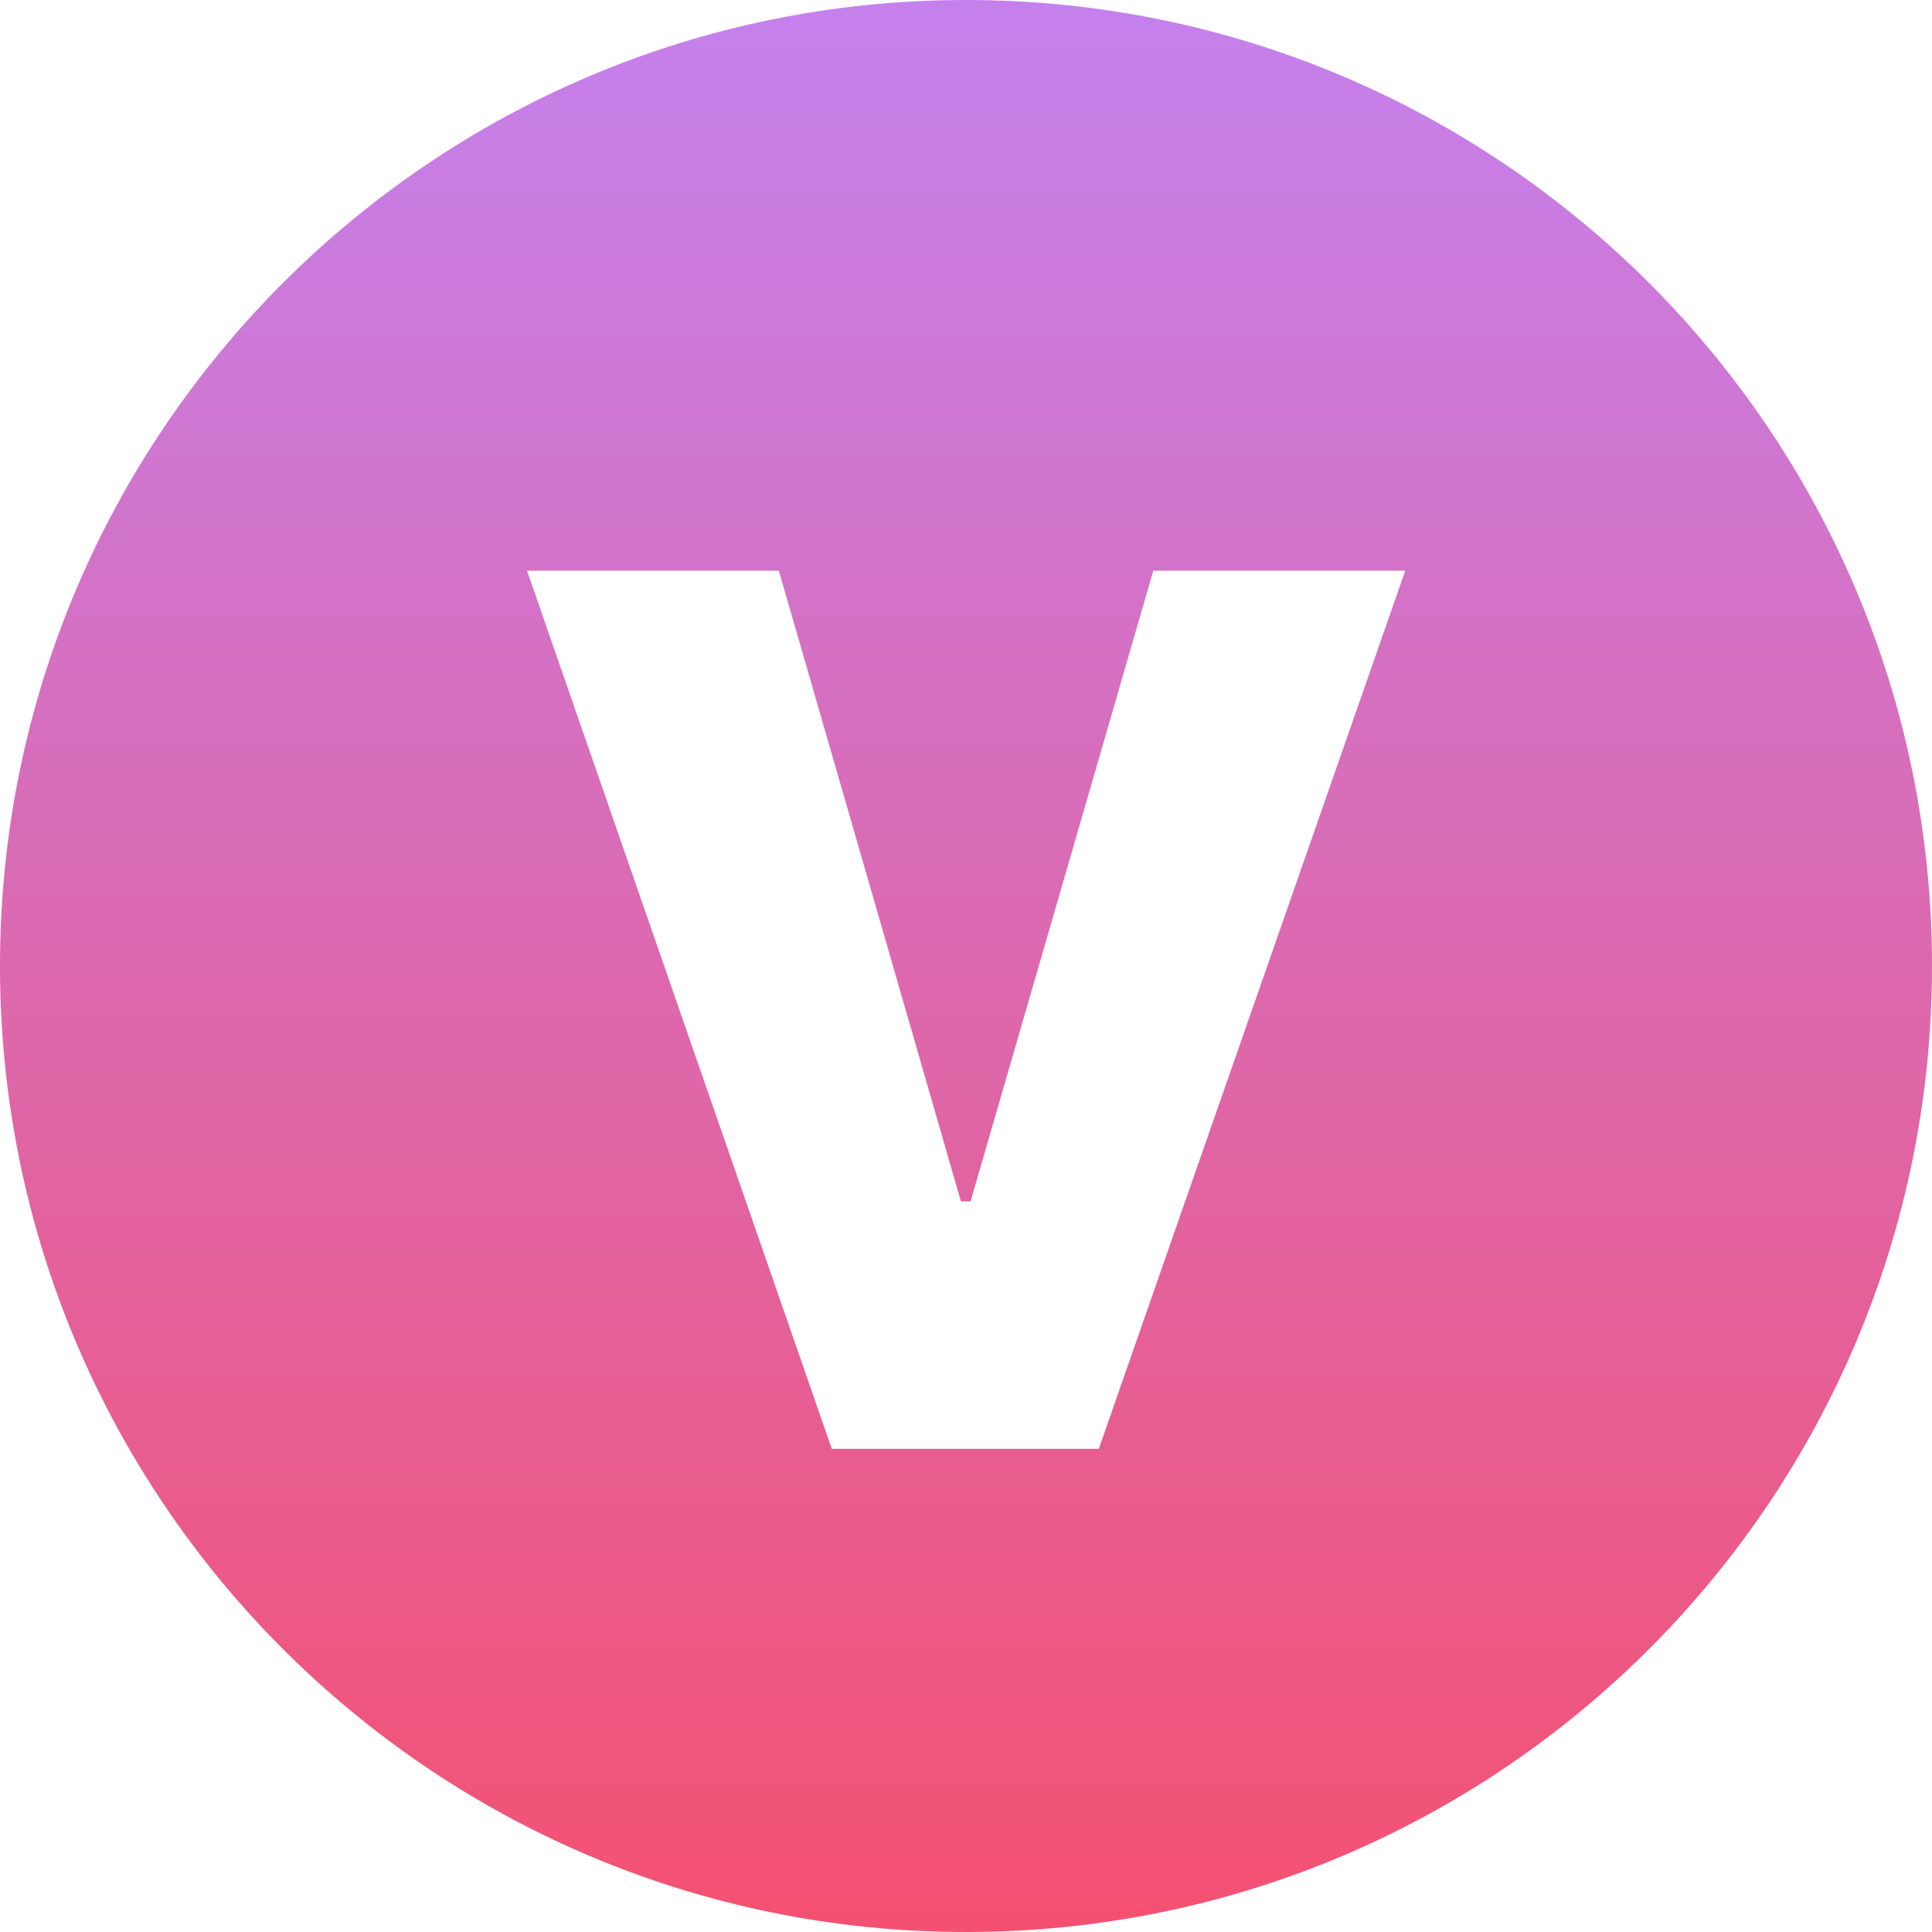 <svg width="23" height="23" viewBox="0 0 23 23" fill="none" xmlns="http://www.w3.org/2000/svg">
<path d="M11.5 0C17.851 0 23 5.149 23 11.5C23 17.851 17.851 23 11.5 23C5.149 23 0 17.851 0 11.5C0 5.149 5.149 0 11.5 0ZM6.274 6.794L9.902 17.248H13.081L16.729 6.794H13.73L11.554 14.303H11.44L9.272 6.794H6.274Z" fill="url(#paint0_linear_5762_142404)"/>
<defs>
<linearGradient id="paint0_linear_5762_142404" x1="11.449" y1="-3.021" x2="11.449" y2="28.204" gradientUnits="userSpaceOnUse">
<stop stop-color="#BE87FD"/>
<stop offset="1" stop-color="#FF4655"/>
</linearGradient>
</defs>
</svg>
